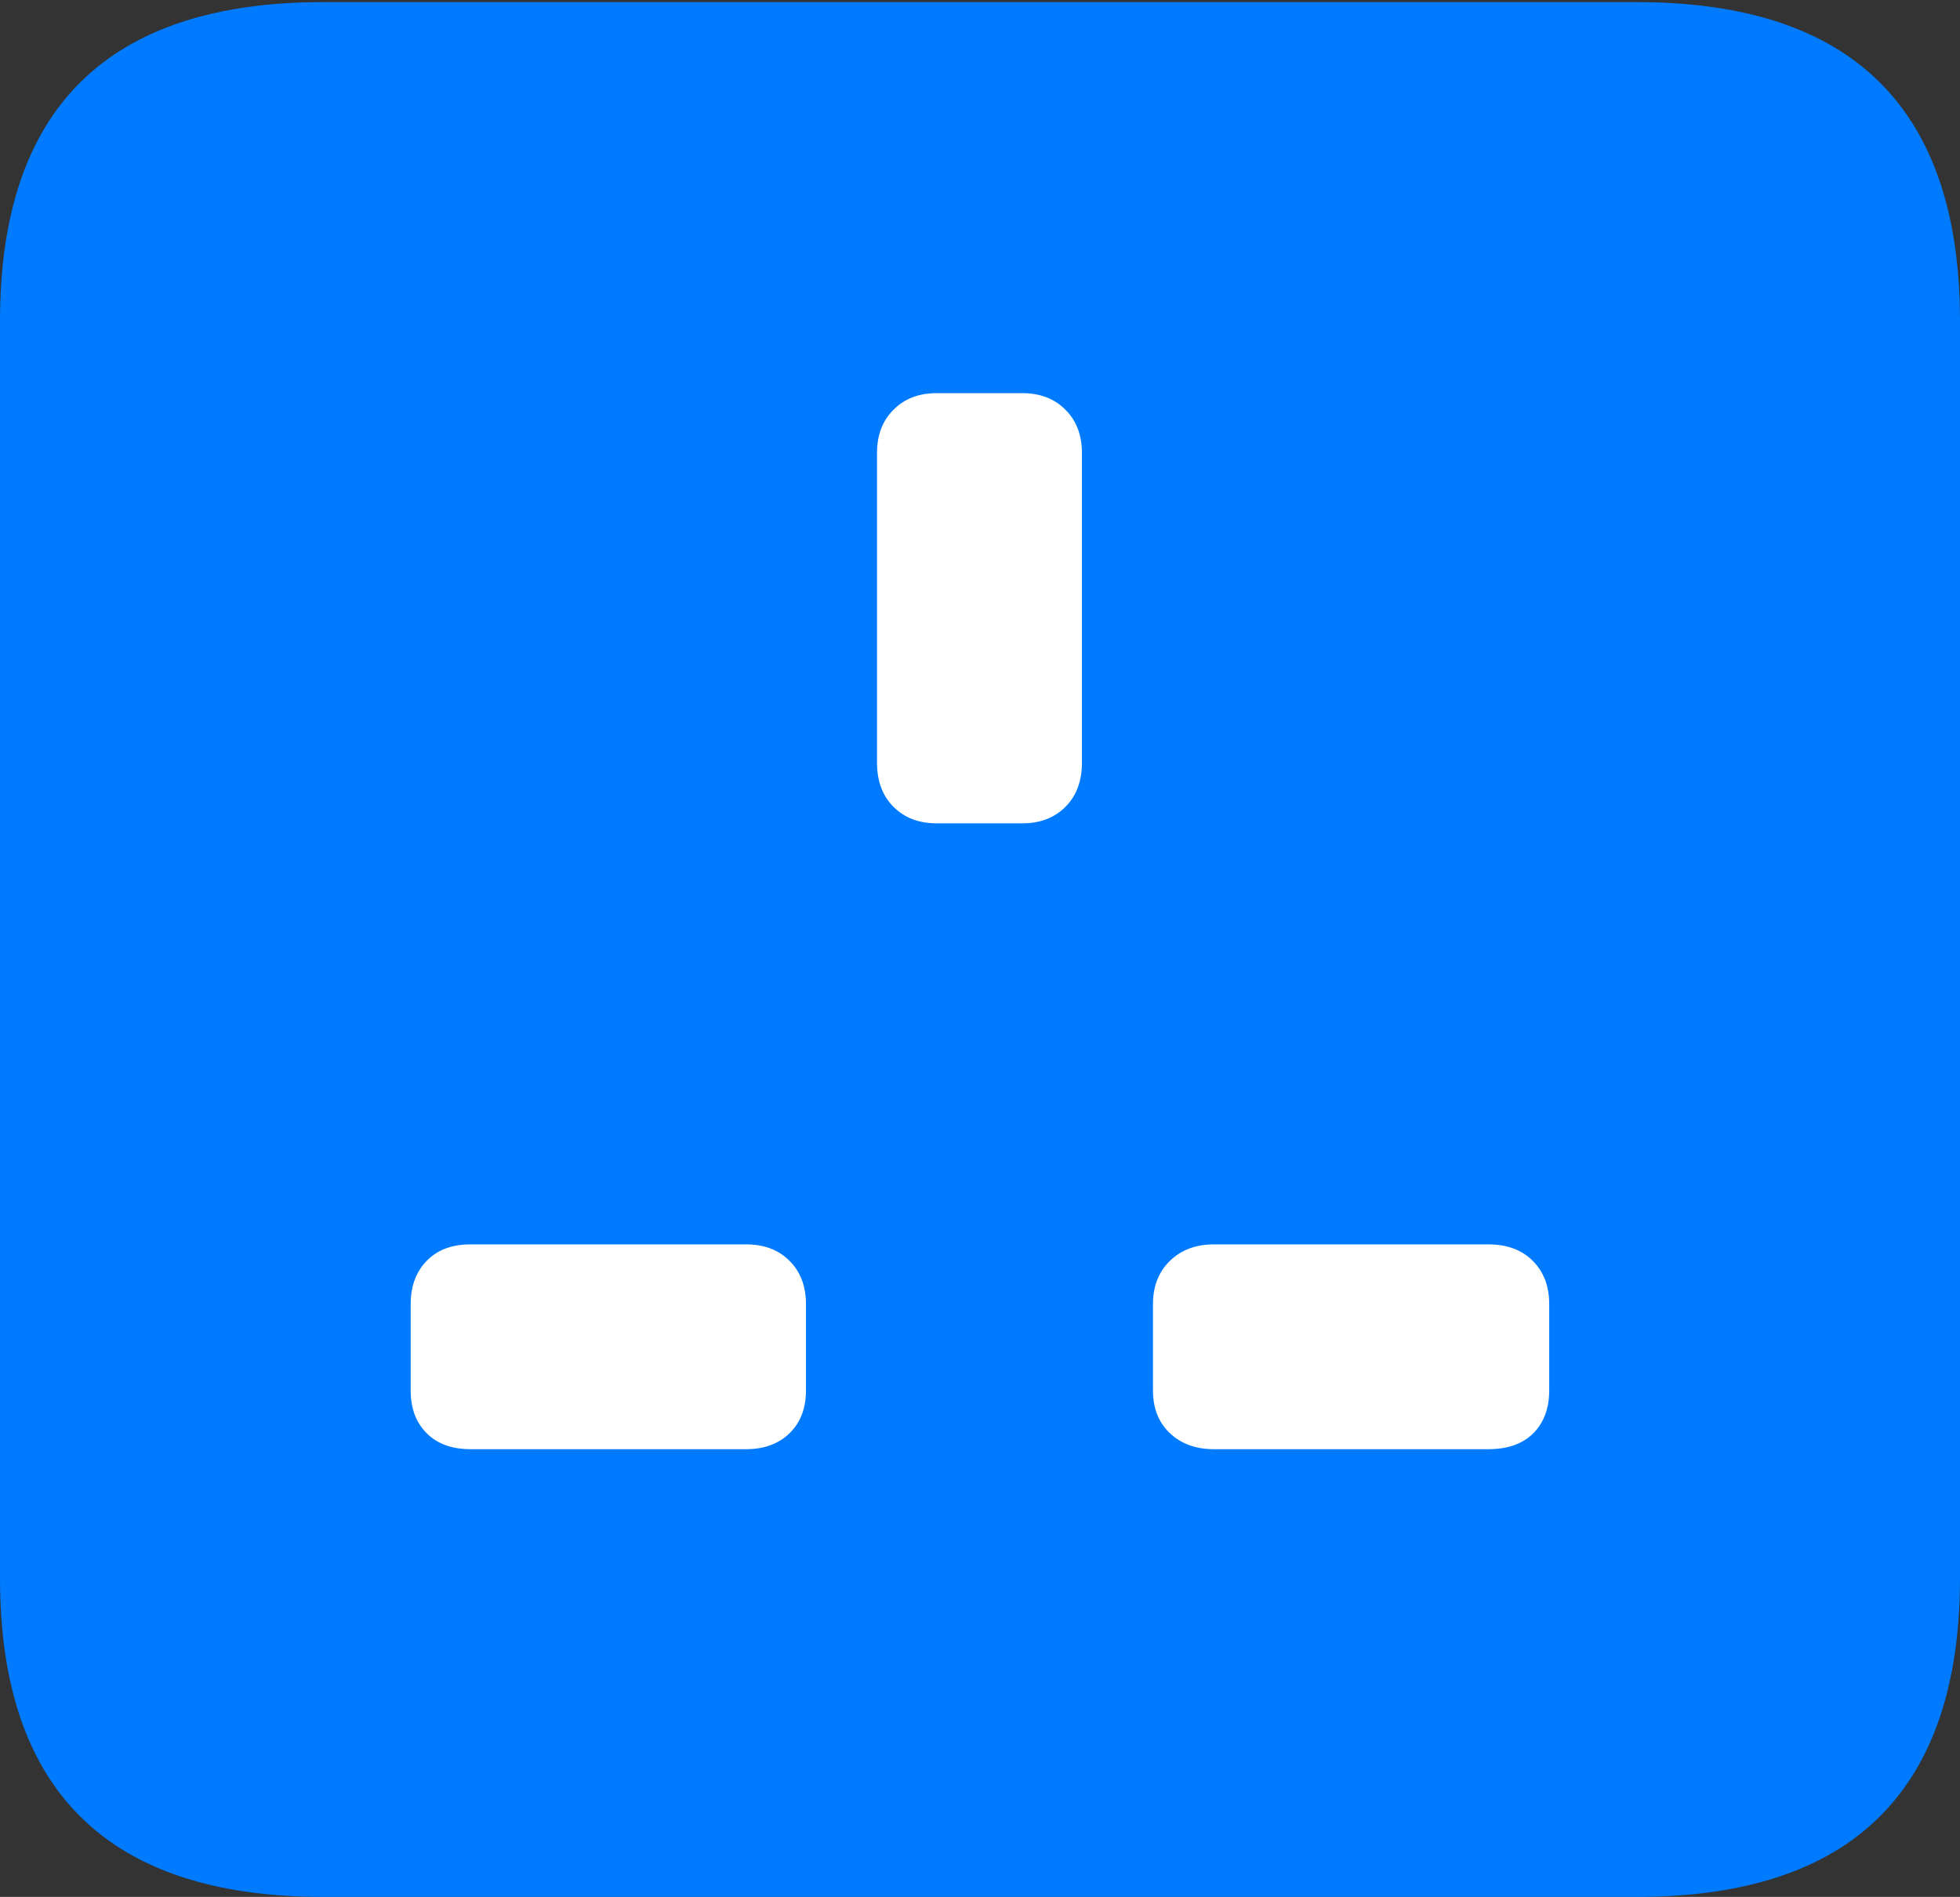 <?xml version="1.0" encoding="UTF-8"?>
<!--Generator: Apple Native CoreSVG 175.5-->
<!DOCTYPE svg
PUBLIC "-//W3C//DTD SVG 1.1//EN"
       "http://www.w3.org/Graphics/SVG/1.1/DTD/svg11.dtd">
<svg version="1.1" xmlns="http://www.w3.org/2000/svg" xmlns:xlink="http://www.w3.org/1999/xlink" width="18.594" height="17.998">
 <rect width="100%" height="100%" fill="#333333" stroke="none"/>
 <g>
  <rect height="17.998" opacity="0" width="18.594" x="0" y="0"/>
  <path d="M3.066 17.998L15.527 17.998Q17.061 17.998 17.827 17.241Q18.594 16.484 18.594 14.971L18.594 3.047Q18.594 1.533 17.827 0.776Q17.061 0.02 15.527 0.02L3.066 0.02Q1.533 0.02 0.767 0.776Q0 1.533 0 3.047L0 14.971Q0 16.484 0.767 17.241Q1.533 17.998 3.066 17.998Z" fill="#007aff"/>
  <path d="M8.887 7.812Q8.633 7.812 8.477 7.656Q8.32 7.5 8.32 7.236L8.32 4.297Q8.32 4.043 8.477 3.887Q8.633 3.73 8.887 3.73L9.697 3.73Q9.951 3.73 10.107 3.887Q10.264 4.043 10.264 4.297L10.264 7.236Q10.264 7.5 10.107 7.656Q9.951 7.812 9.697 7.812ZM4.463 13.75Q4.199 13.75 4.048 13.599Q3.896 13.447 3.896 13.193L3.896 12.373Q3.896 12.119 4.048 11.963Q4.199 11.807 4.463 11.807L7.08 11.807Q7.334 11.807 7.49 11.963Q7.646 12.119 7.646 12.373L7.646 13.193Q7.646 13.447 7.49 13.599Q7.334 13.75 7.08 13.75ZM11.514 13.75Q11.26 13.75 11.099 13.599Q10.938 13.447 10.938 13.193L10.938 12.373Q10.938 12.119 11.099 11.963Q11.26 11.807 11.514 11.807L14.121 11.807Q14.385 11.807 14.541 11.963Q14.697 12.119 14.697 12.373L14.697 13.193Q14.697 13.447 14.546 13.599Q14.395 13.75 14.121 13.75Z" fill="#ffffff"/>
 </g>
</svg>
